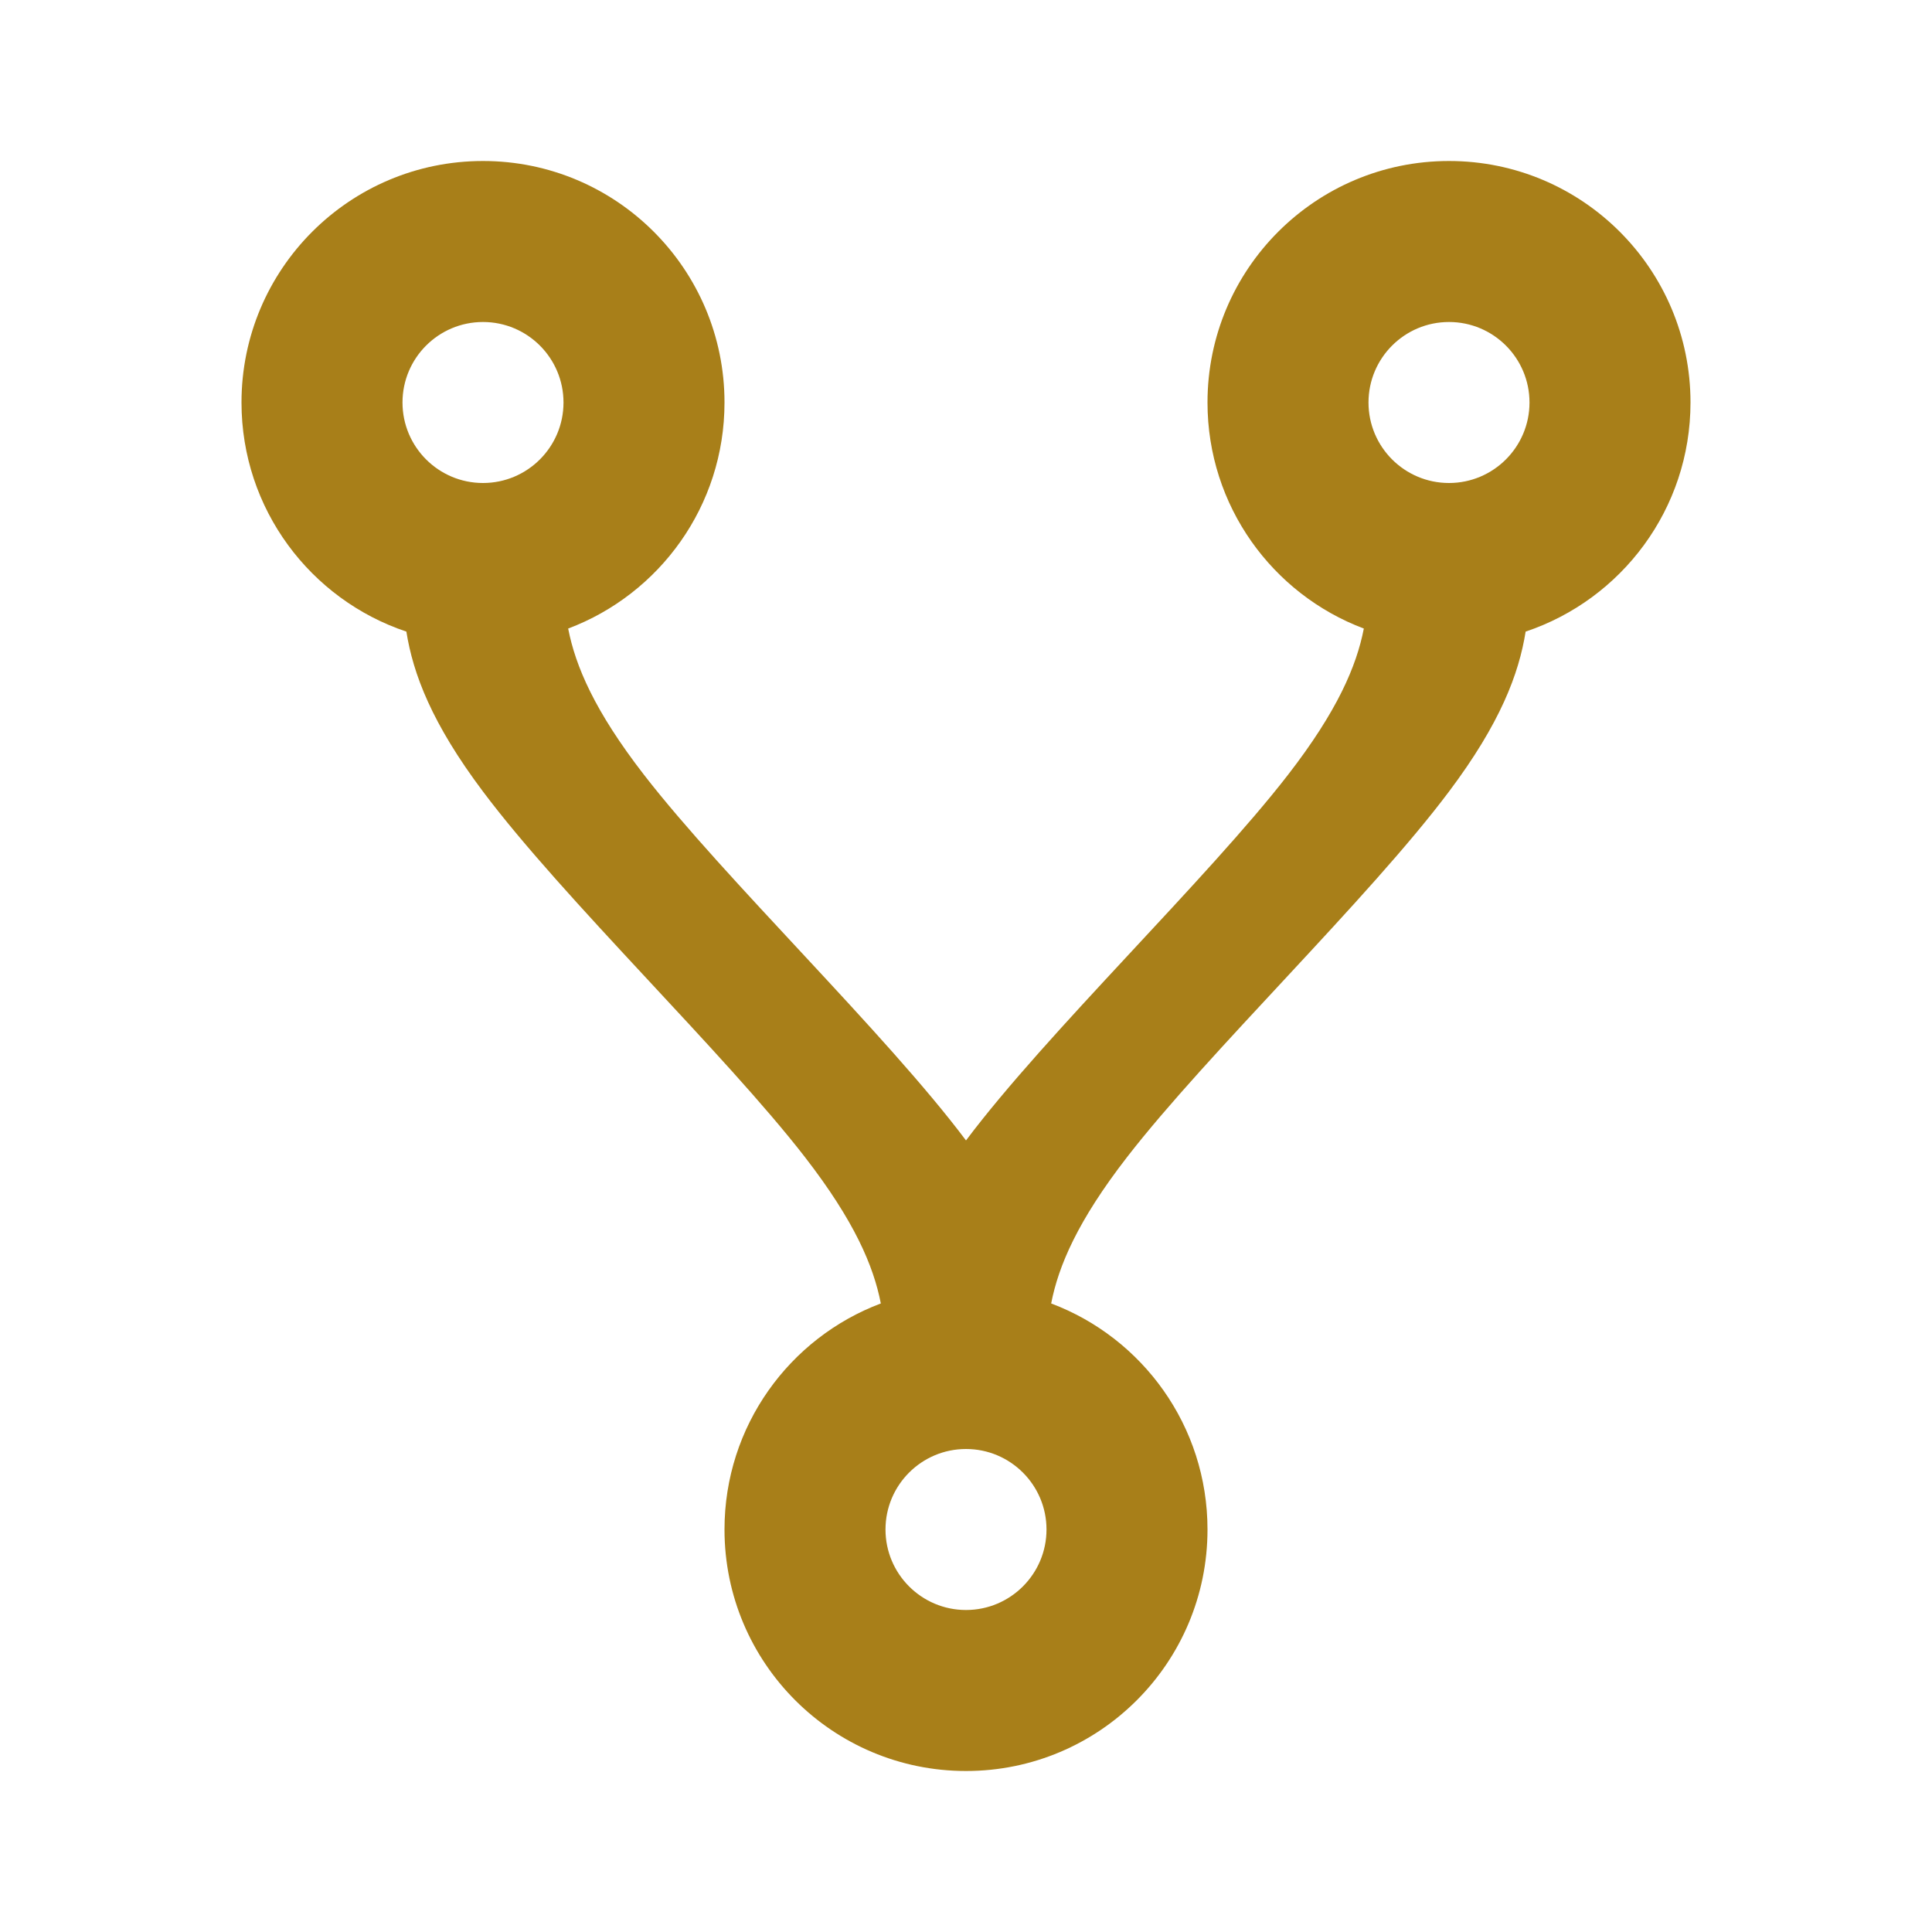 ﻿<?xml version="1.0" encoding="utf-8"?>
<!DOCTYPE svg PUBLIC "-//W3C//DTD SVG 1.1//EN" "http://www.w3.org/Graphics/SVG/1.1/DTD/svg11.dtd">
<svg xmlns="http://www.w3.org/2000/svg" xmlns:xlink="http://www.w3.org/1999/xlink" version="1.1" baseProfile="full" width="24" height="24" viewBox="0 0 24.00 24.00" enable-background="new 0 0 24.00 24.00" xml:space="preserve">
	<path fill="#A87F19" fill-opacity="1" stroke-width="0.2" stroke-linejoin="round" d="M 6,2C 7.657,2 9,3.343 9,5C 9,6.285 8.193,7.381 7.058,7.808C 7.149,8.275 7.386,8.832 8,9.625C 9,10.917 11,12.833 12,14.167C 13,12.833 15,10.917 16,9.625C 16.614,8.832 16.851,8.275 16.942,7.808C 15.807,7.381 15,6.285 15,5C 15,3.343 16.343,2 18,2C 19.657,2 21,3.343 21,5C 21,6.324 20.142,7.448 18.952,7.846C 18.868,8.372 18.637,8.985 18,9.833C 17,11.167 15,13.083 14,14.375C 13.386,15.168 13.149,15.725 13.058,16.192C 14.193,16.619 15,17.715 15,19C 15,20.657 13.657,22 12,22C 10.343,22 9,20.657 9,19C 9,17.715 9.807,16.619 10.942,16.192C 10.851,15.725 10.614,15.168 10,14.375C 9,13.083 7,11.167 6,9.833C 5.363,8.985 5.132,8.372 5.048,7.846C 3.858,7.448 3,6.324 3,5C 3,3.343 4.343,2 6,2 Z M 6,4C 5.448,4 5,4.448 5,5C 5,5.552 5.448,6 6,6C 6.552,6 7,5.552 7,5C 7,4.448 6.552,4 6,4 Z M 18,4C 17.448,4 17,4.448 17,5C 17,5.552 17.448,6 18,6C 18.552,6 19,5.552 19,5C 19,4.448 18.552,4 18,4 Z M 12,18C 11.448,18 11,18.448 11,19C 11,19.552 11.448,20 12,20C 12.552,20 13,19.552 13,19C 13,18.448 12.552,18 12,18 Z "/>
</svg>
